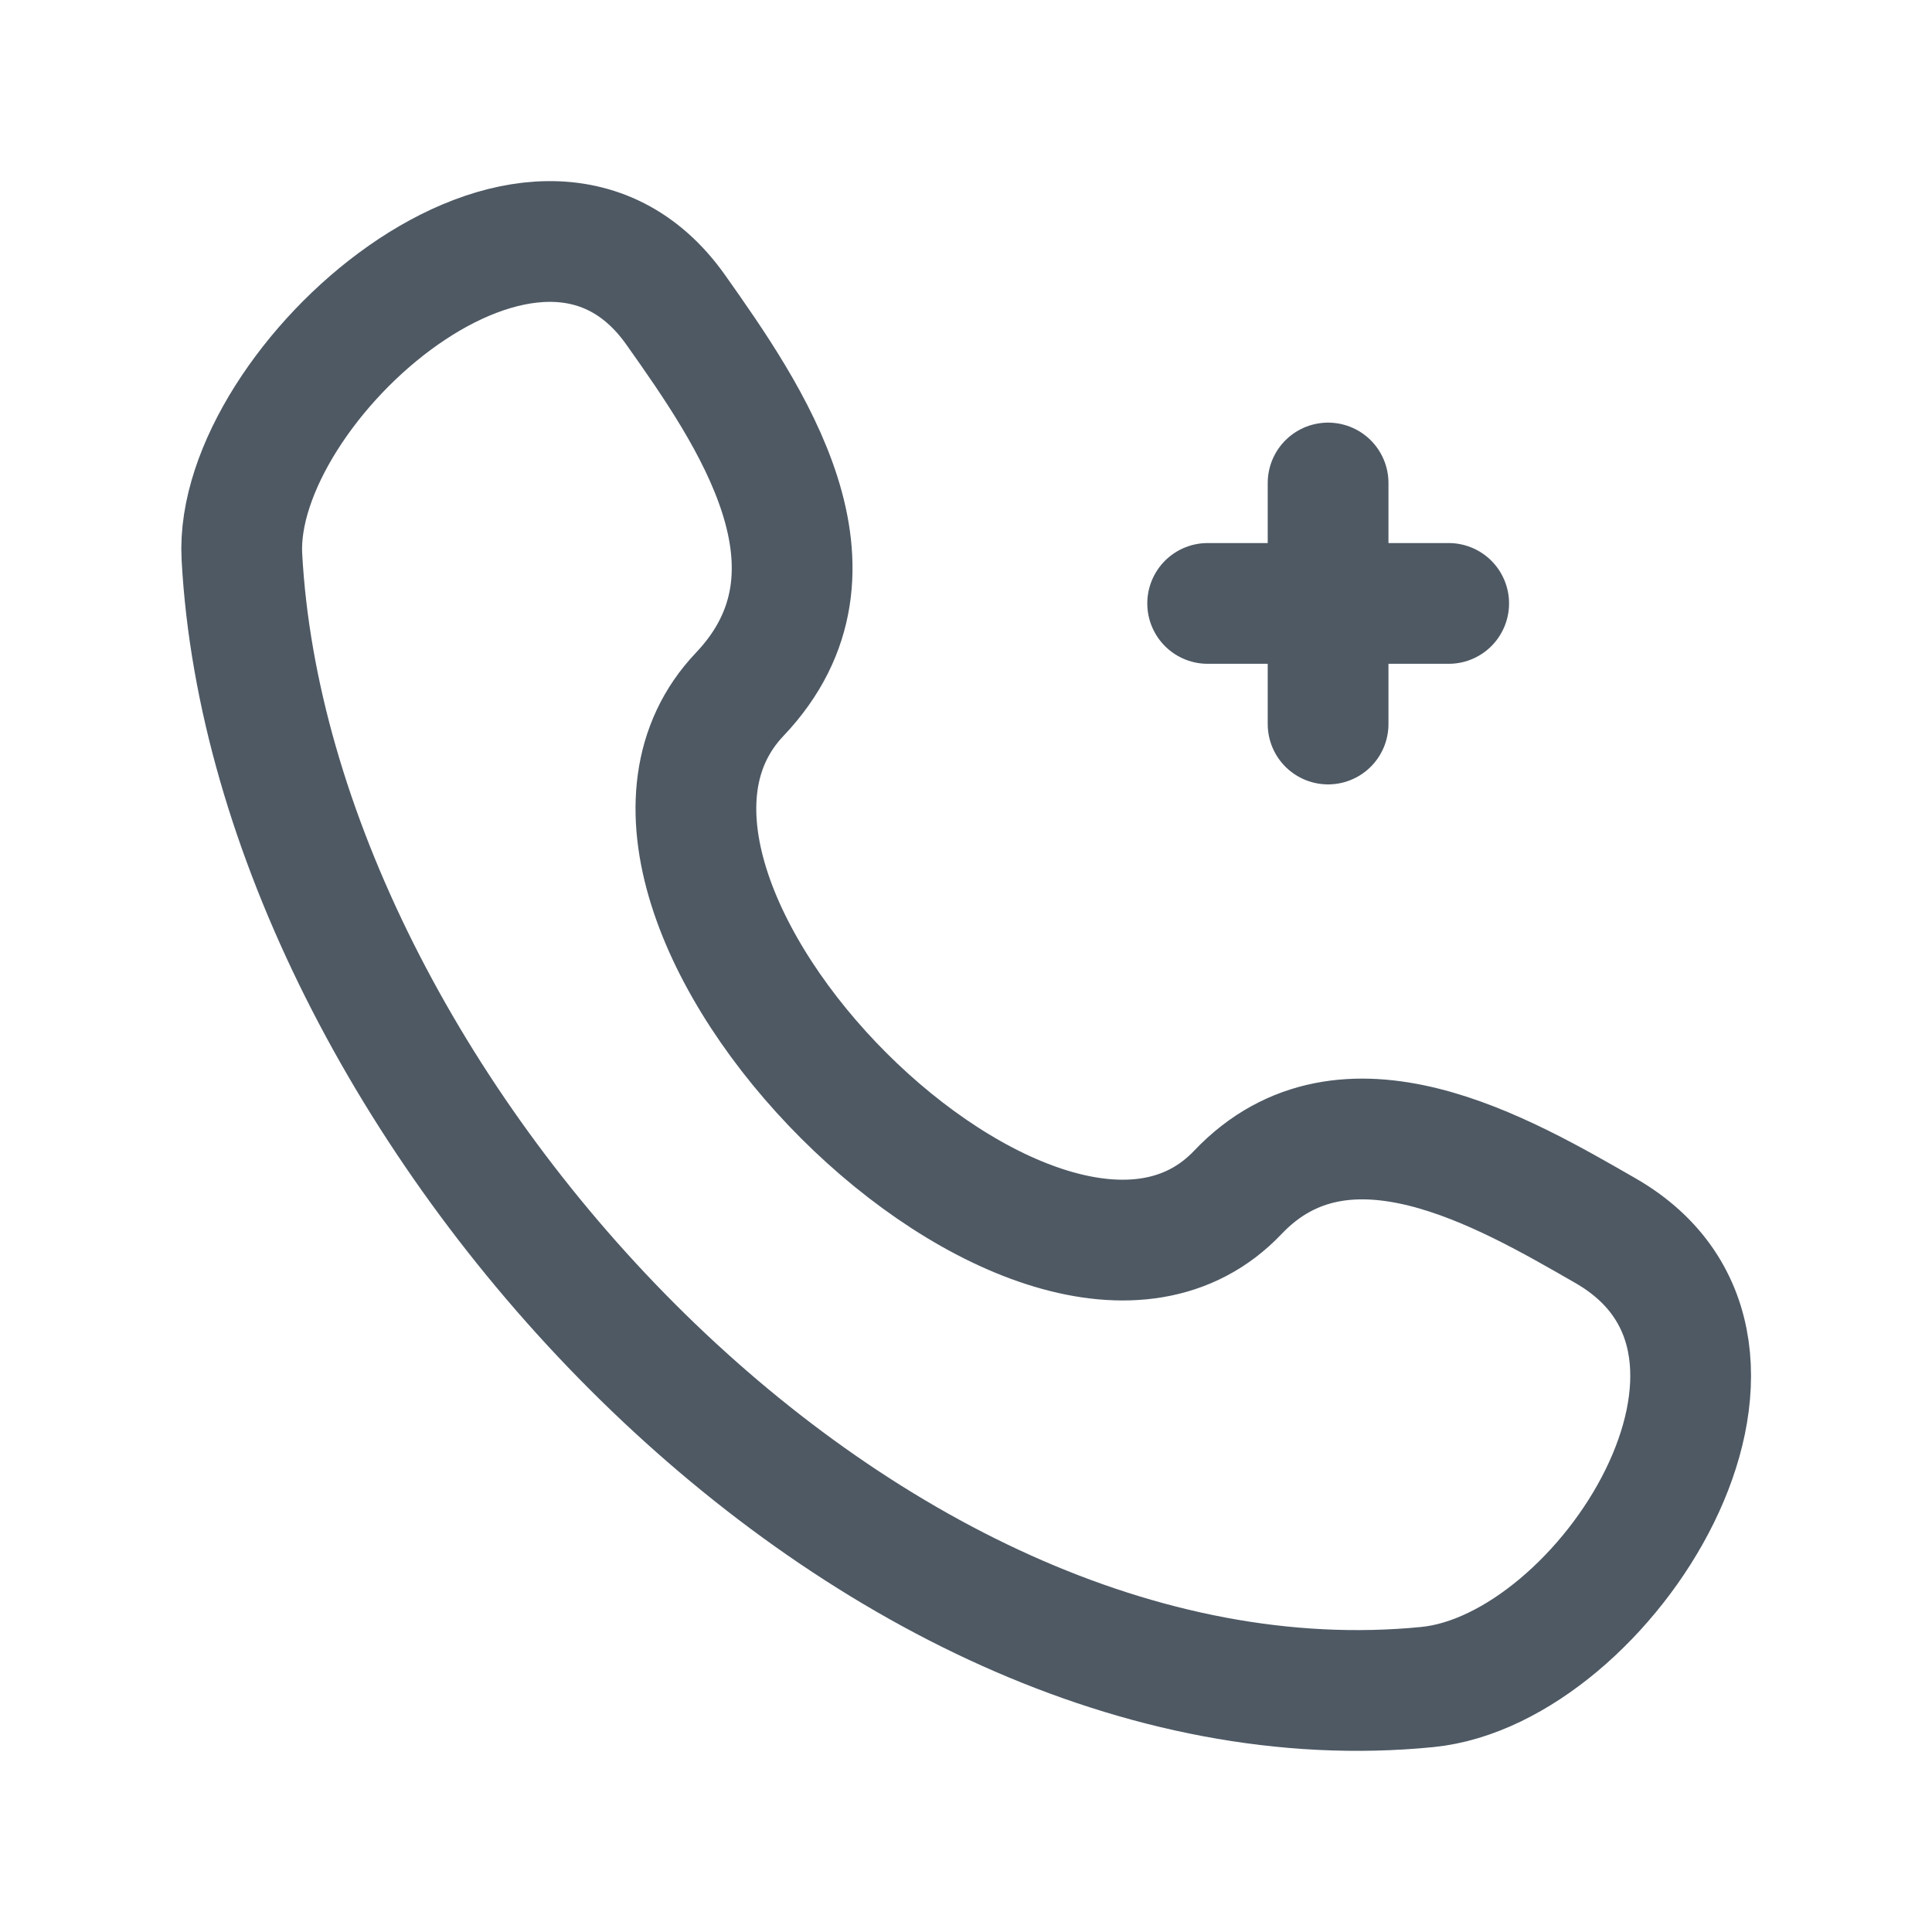 <svg width="24" height="24" viewBox="0 0 24 24" fill="none" xmlns="http://www.w3.org/2000/svg">
<path d="M15.377 14.812C12.982 17.333 6.785 11.155 9.189 8.625C10.657 7.08 9.312 5.147 8.394 3.849C6.671 1.414 2.89 4.776 3.005 6.915C3.367 13.661 10.664 21.655 17.73 20.957C19.94 20.739 22.48 16.747 19.944 15.288C18.676 14.559 16.711 13.408 15.377 14.812Z" stroke="#4E5964" stroke-width="1.5" stroke-linecap="round" stroke-linejoin="round"/>
<path d="M15.002 7.496L17.996 7.496" stroke="#4E5964" stroke-width="1.5" stroke-linecap="round" stroke-linejoin="round"/>
<path d="M16.498 8.994L16.498 6" stroke="#4E5964" stroke-width="1.5" stroke-linecap="round" stroke-linejoin="round"/>
</svg>
